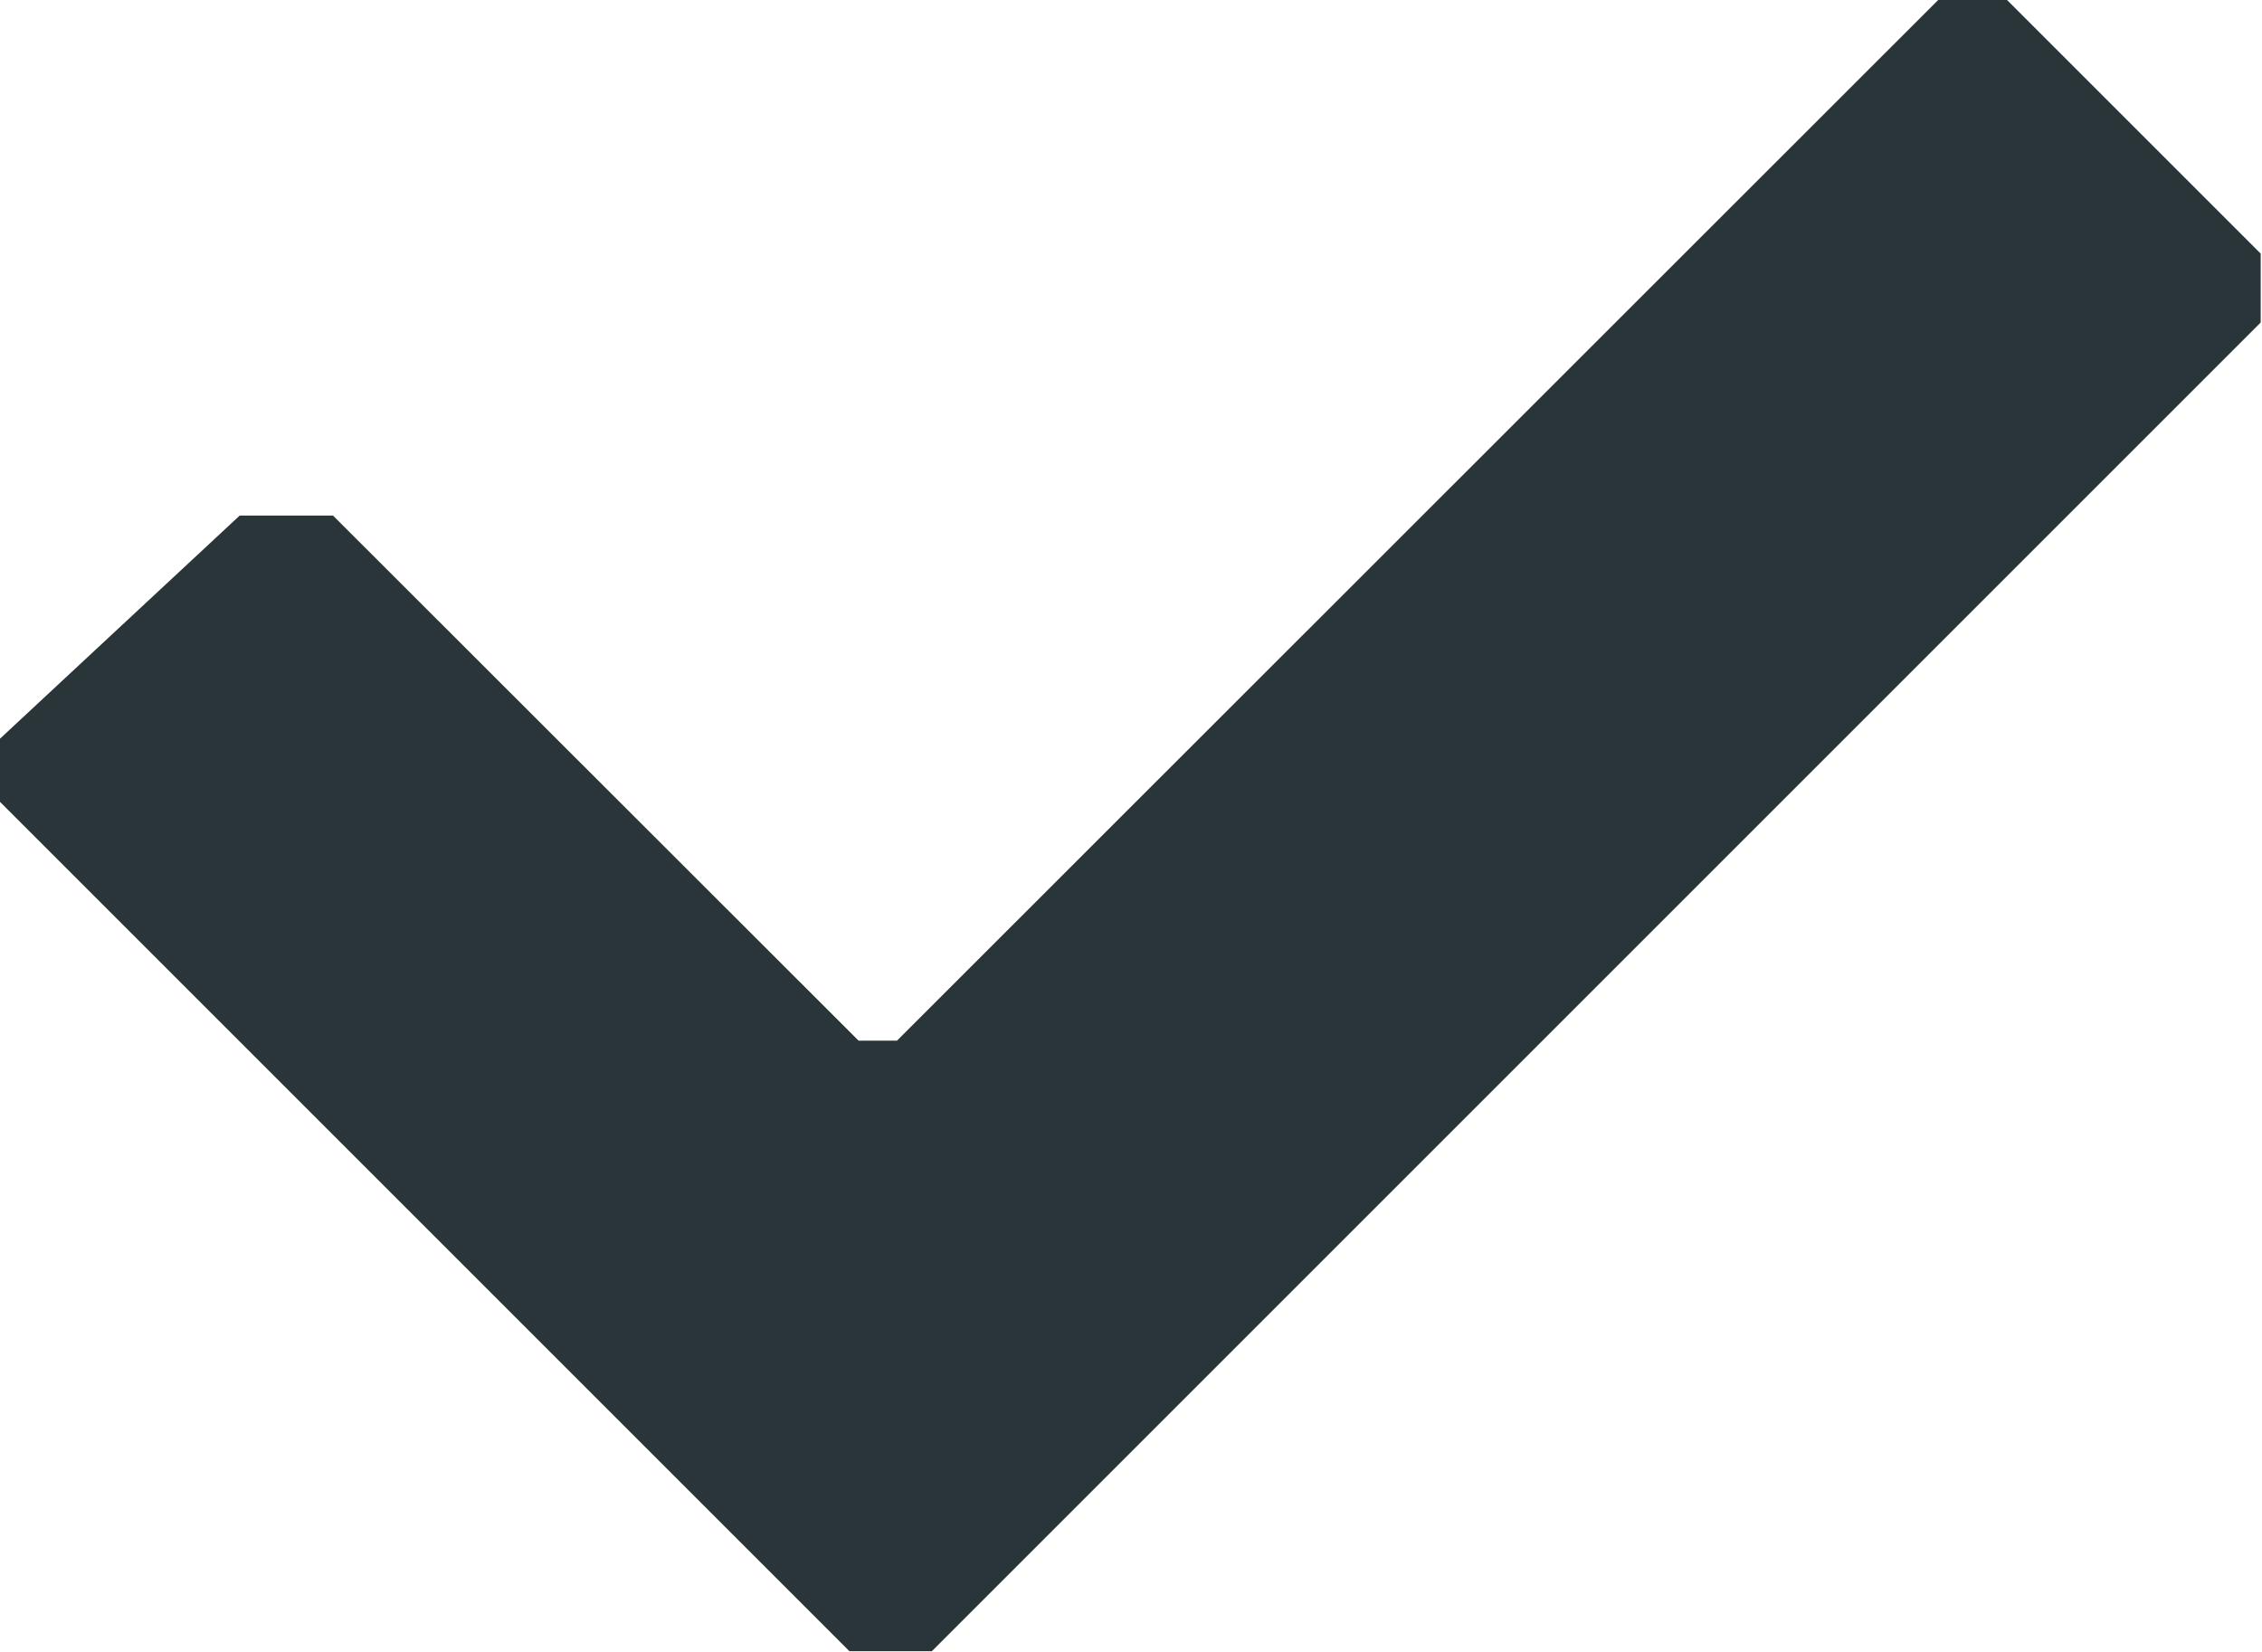 <svg xmlns="http://www.w3.org/2000/svg" viewBox="0 0 519 379" enable-background="new 0 0 519 379"><style type="text/css">.st0{fill:#2A3539;}</style><path id="Checkmark-body" class="st0" d="M0 169.5v14.5l194.9 194.9h18.9l304.9-304.9v-15.8l-58.2-58.2h-15.8l-238.9 238.8h-8.8l-120.6-120.5h-21.4l-55 51.2z"/></svg>